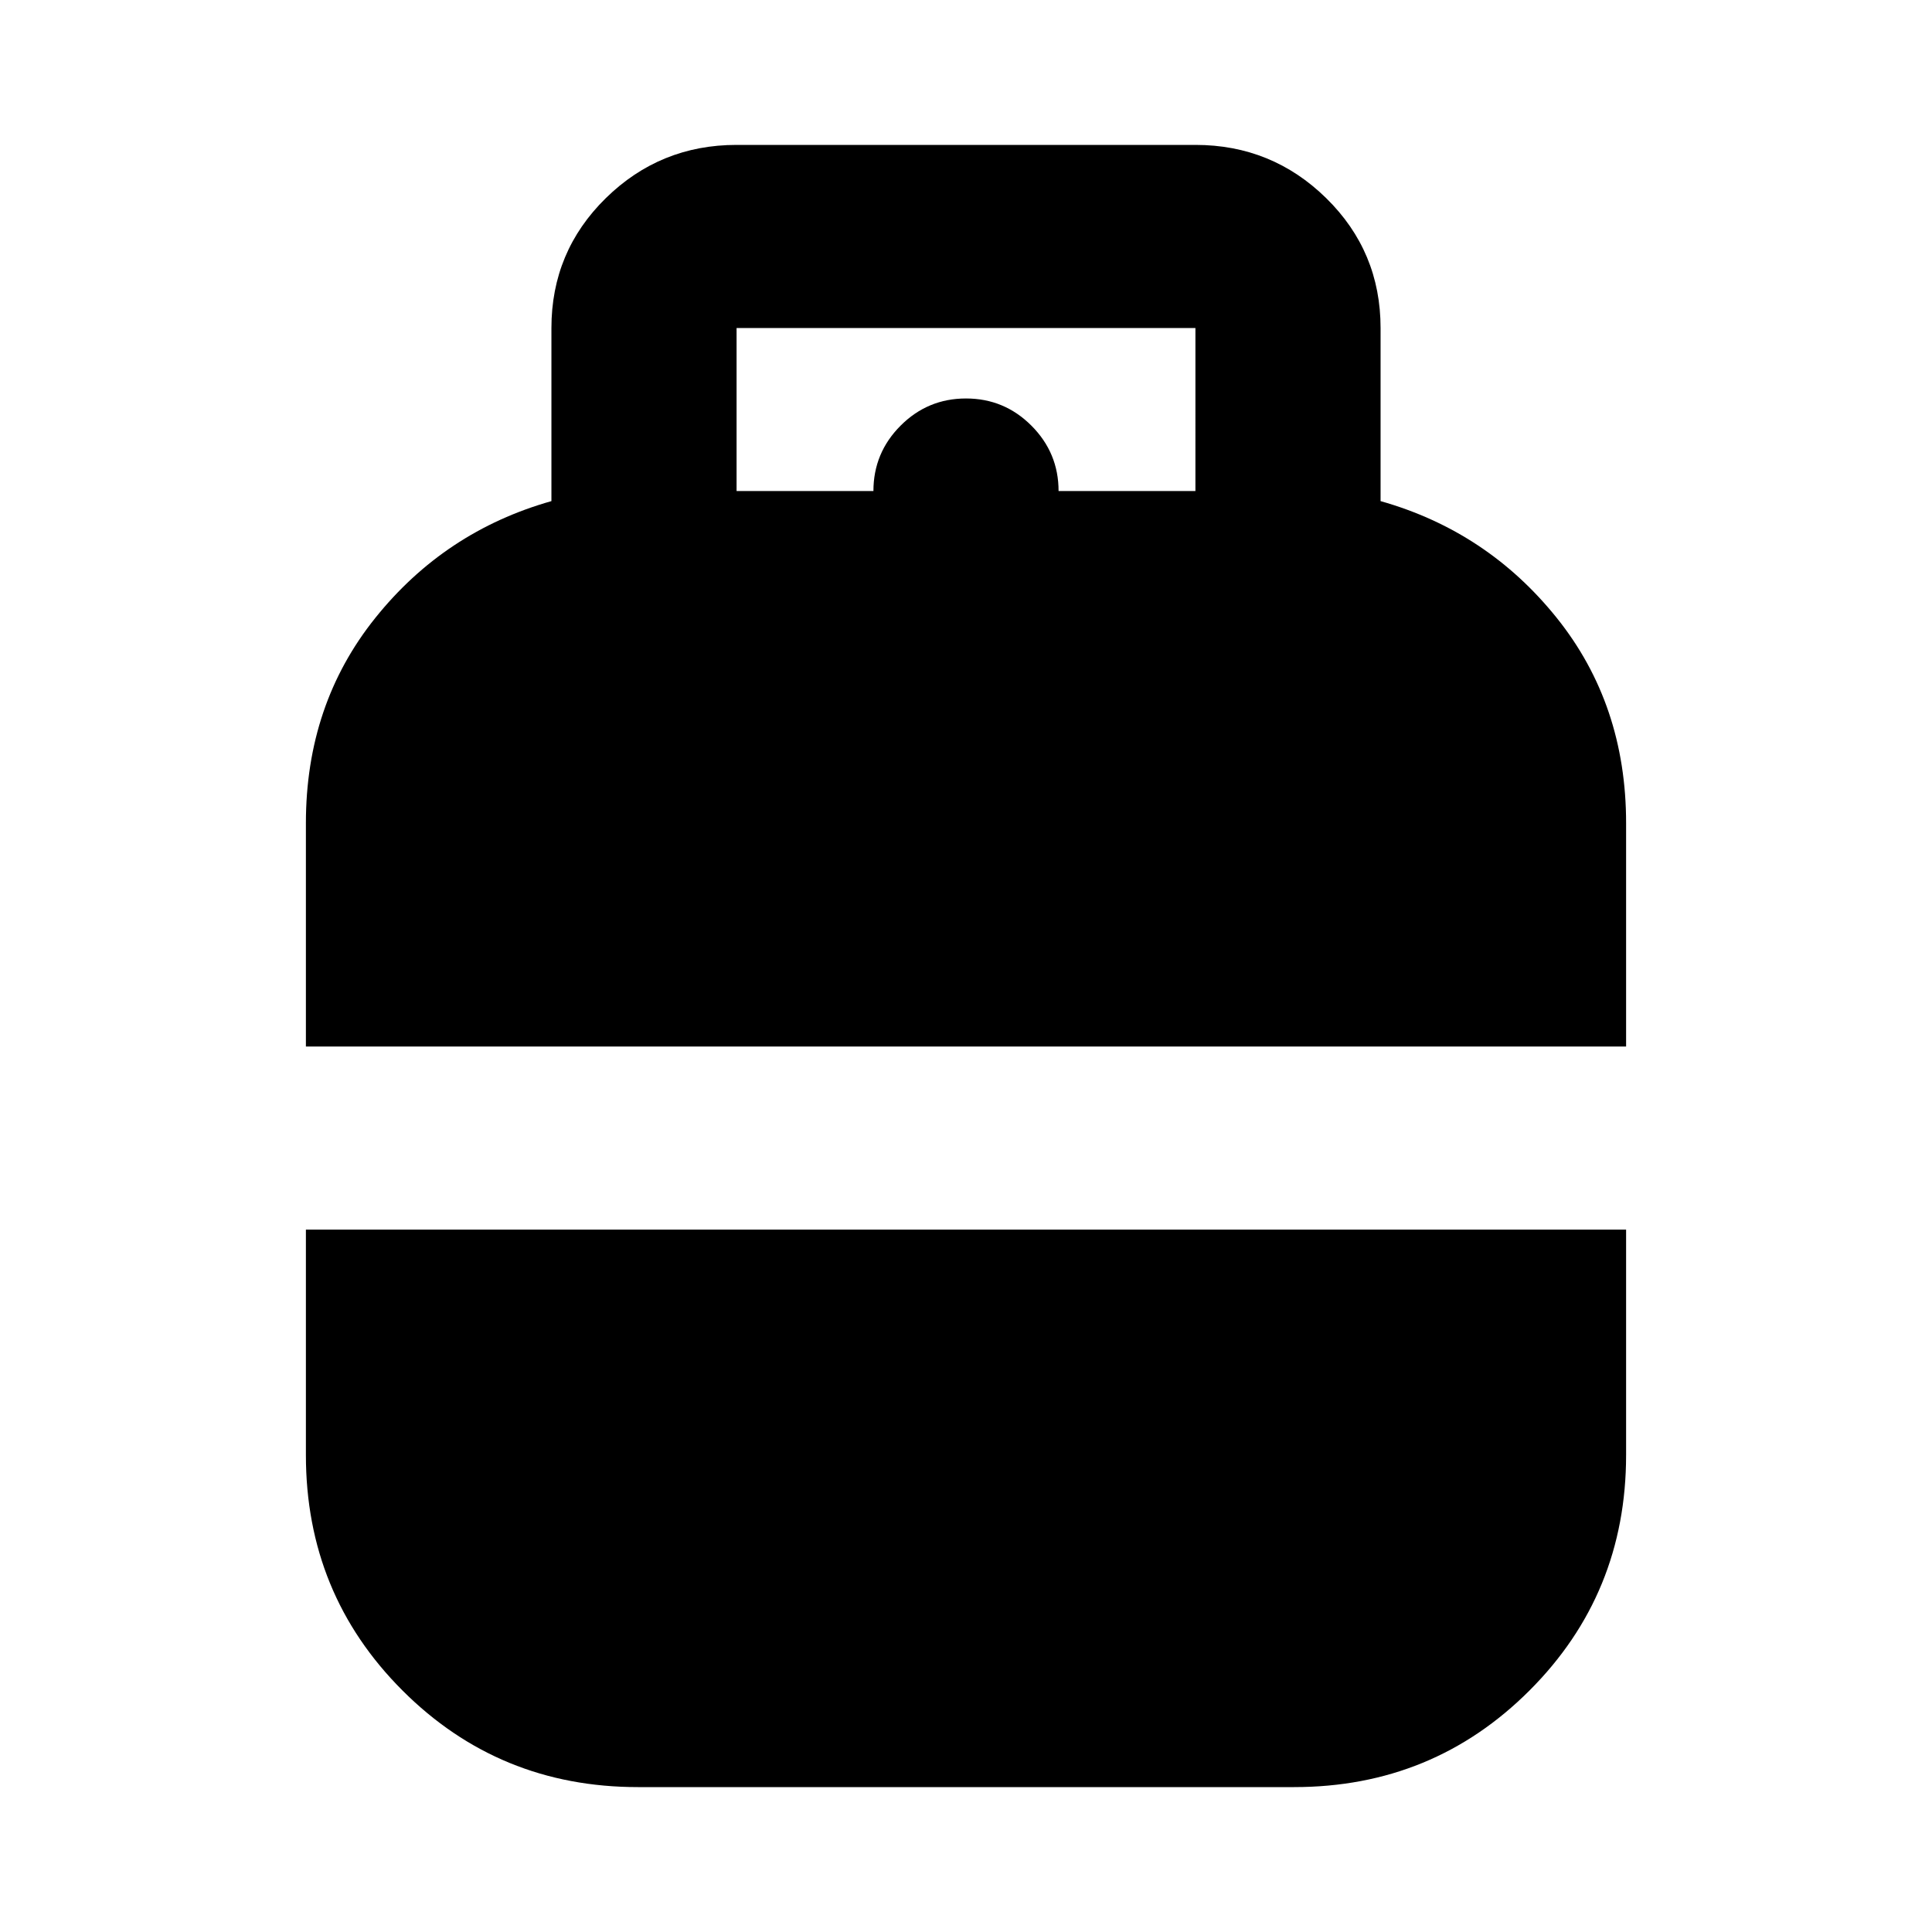 <svg xmlns="http://www.w3.org/2000/svg" height="24" width="24"><path d="M3.8 13v-2.775q0-1.475.863-2.55.862-1.075 2.187-1.45v-2.15q0-.95.675-1.613Q8.2 1.8 9.15 1.8h5.7q.95 0 1.625.662.675.663.675 1.613v2.15q1.325.375 2.188 1.45.862 1.075.862 2.55V13Zm5.35-6.9h1.7q0-.475.338-.813.337-.337.812-.337.475 0 .812.337.338.338.338.813h1.7V4.075h-5.7ZM7.925 22.2Q6.2 22.2 5 21q-1.2-1.2-1.2-2.925v-2.8h16.4v2.8Q20.2 19.8 19 21q-1.2 1.2-2.925 1.2Z"/></svg>